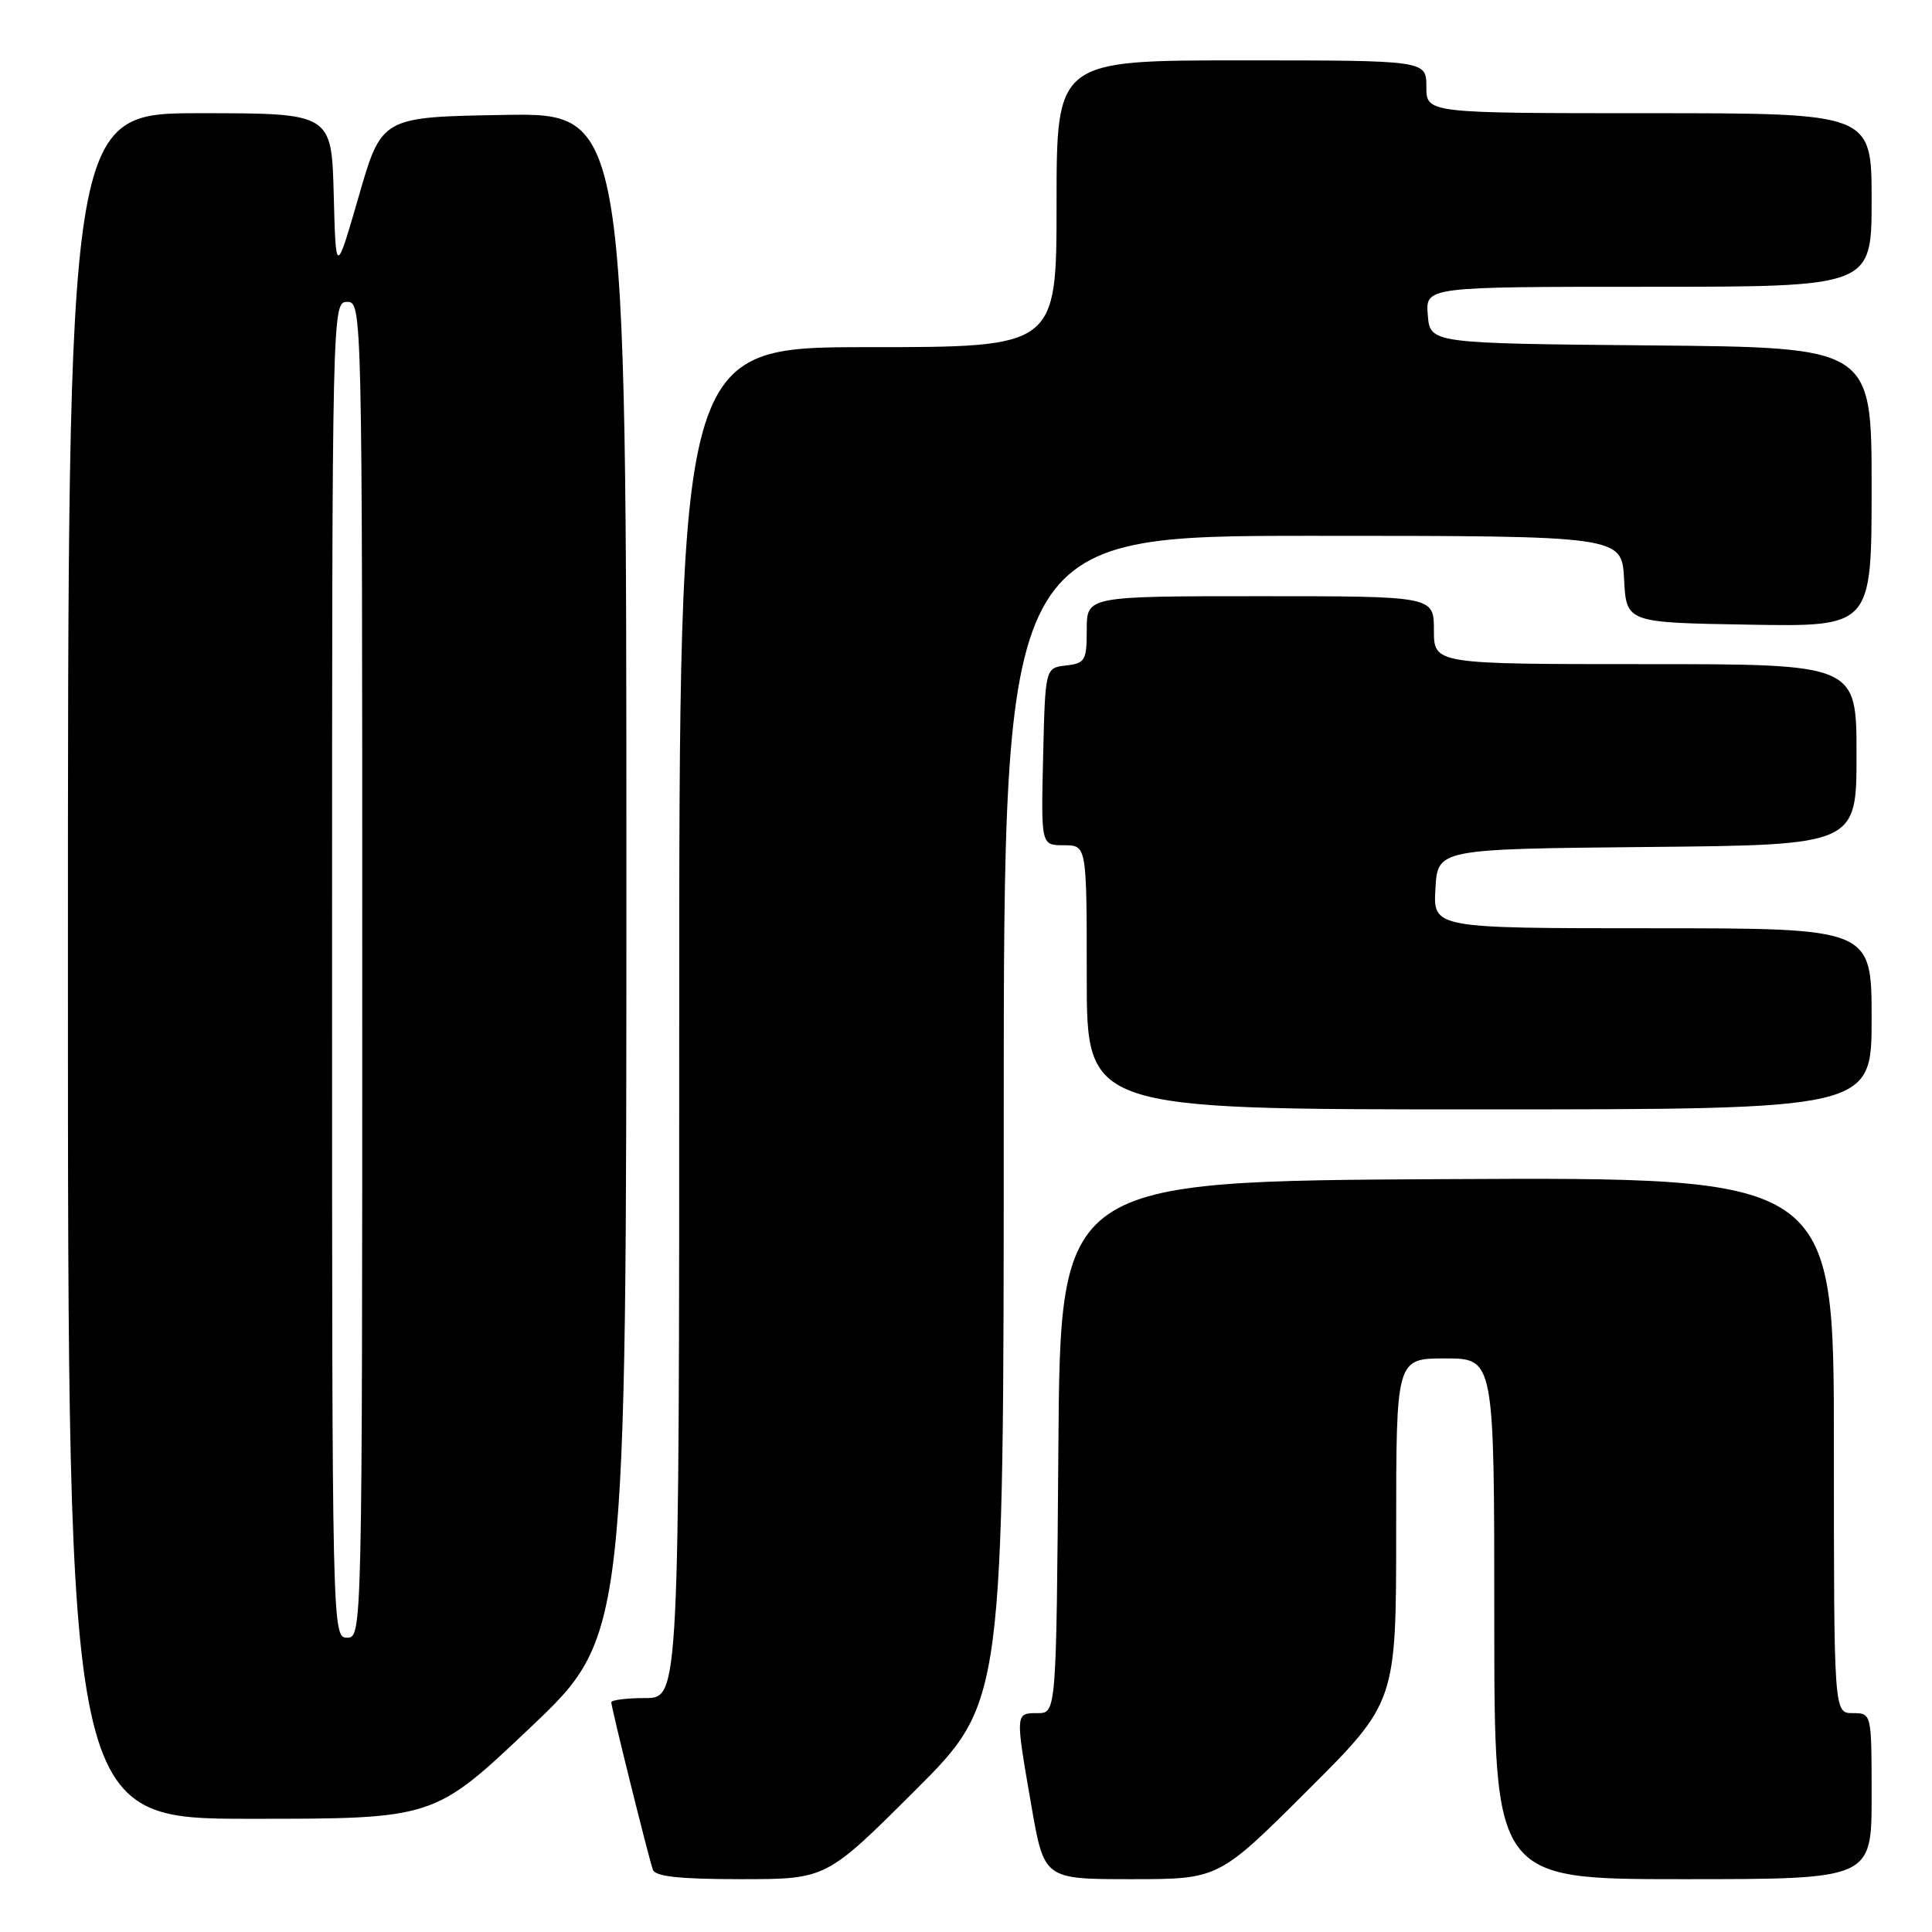 <?xml version="1.0" encoding="UTF-8" standalone="no"?>
<!DOCTYPE svg PUBLIC "-//W3C//DTD SVG 1.1//EN" "http://www.w3.org/Graphics/SVG/1.1/DTD/svg11.dtd" >
<svg xmlns="http://www.w3.org/2000/svg" xmlns:xlink="http://www.w3.org/1999/xlink" version="1.1" viewBox="0 0 256 256">
 <g >
 <path fill="currentColor"
d=" M 121.23 237.27 C 133.00 225.53 133.00 225.53 133.00 148.27 C 133.00 71.00 133.00 71.00 173.95 71.00 C 214.90 71.00 214.90 71.00 215.20 76.75 C 215.50 82.50 215.50 82.50 231.75 82.77 C 248.00 83.05 248.00 83.05 248.00 64.54 C 248.00 46.03 248.00 46.03 218.75 45.77 C 189.50 45.50 189.50 45.50 189.19 41.75 C 188.88 38.00 188.88 38.00 218.44 38.00 C 248.00 38.00 248.00 38.00 248.00 26.50 C 248.00 15.00 248.00 15.00 218.50 15.00 C 189.00 15.00 189.00 15.00 189.00 11.50 C 189.00 8.00 189.00 8.00 164.50 8.00 C 140.00 8.00 140.00 8.00 140.00 27.00 C 140.00 46.00 140.00 46.00 115.00 46.00 C 90.00 46.00 90.00 46.00 90.00 135.50 C 90.00 225.00 90.00 225.00 85.50 225.00 C 83.03 225.00 81.00 225.26 81.00 225.57 C 81.00 226.26 85.90 245.99 86.51 247.75 C 86.82 248.65 90.09 249.00 98.20 249.00 C 109.47 249.00 109.47 249.00 121.23 237.27 Z  M 173.23 237.27 C 185.00 225.53 185.00 225.53 185.00 202.77 C 185.00 180.00 185.00 180.00 191.50 180.00 C 198.00 180.00 198.00 180.00 198.00 214.50 C 198.00 249.00 198.00 249.00 223.00 249.00 C 248.00 249.00 248.00 249.00 248.00 238.00 C 248.00 227.00 248.00 227.00 245.50 227.00 C 243.00 227.00 243.00 227.00 243.00 191.49 C 243.00 155.98 243.00 155.98 191.75 156.24 C 140.50 156.50 140.50 156.50 140.24 191.75 C 139.97 227.00 139.97 227.00 137.49 227.00 C 134.52 227.00 134.52 226.92 136.66 239.25 C 138.35 249.00 138.35 249.00 149.91 249.00 C 161.47 249.00 161.47 249.00 173.23 237.27 Z  M 70.26 228.92 C 83.00 216.84 83.00 216.84 83.00 115.89 C 83.00 14.95 83.00 14.95 66.79 15.23 C 50.57 15.50 50.57 15.50 47.54 26.00 C 44.50 36.50 44.50 36.50 44.22 25.75 C 43.93 15.00 43.93 15.00 26.47 15.00 C 9.00 15.00 9.00 15.00 9.00 128.00 C 9.00 241.00 9.00 241.00 33.26 241.00 C 57.52 241.00 57.52 241.00 70.26 228.92 Z  M 248.00 135.00 C 248.00 123.00 248.00 123.00 218.95 123.00 C 189.90 123.00 189.90 123.00 190.20 117.75 C 190.50 112.50 190.50 112.50 218.25 112.23 C 246.00 111.97 246.00 111.97 246.00 99.98 C 246.00 88.00 246.00 88.00 218.00 88.00 C 190.00 88.00 190.00 88.00 190.00 83.50 C 190.00 79.00 190.00 79.00 167.00 79.00 C 144.00 79.00 144.00 79.00 144.00 83.43 C 144.00 87.53 143.79 87.89 141.25 88.18 C 138.50 88.50 138.50 88.50 138.22 100.25 C 137.94 112.00 137.94 112.00 140.97 112.00 C 144.00 112.00 144.00 112.00 144.00 129.50 C 144.00 147.00 144.00 147.00 196.00 147.00 C 248.00 147.00 248.00 147.00 248.00 135.00 Z  M 44.00 128.50 C 44.00 40.67 44.02 40.00 46.00 40.00 C 47.98 40.00 48.00 40.67 48.00 128.50 C 48.00 216.33 47.98 217.00 46.00 217.00 C 44.02 217.00 44.00 216.33 44.00 128.50 Z "/>
</g>
</svg>